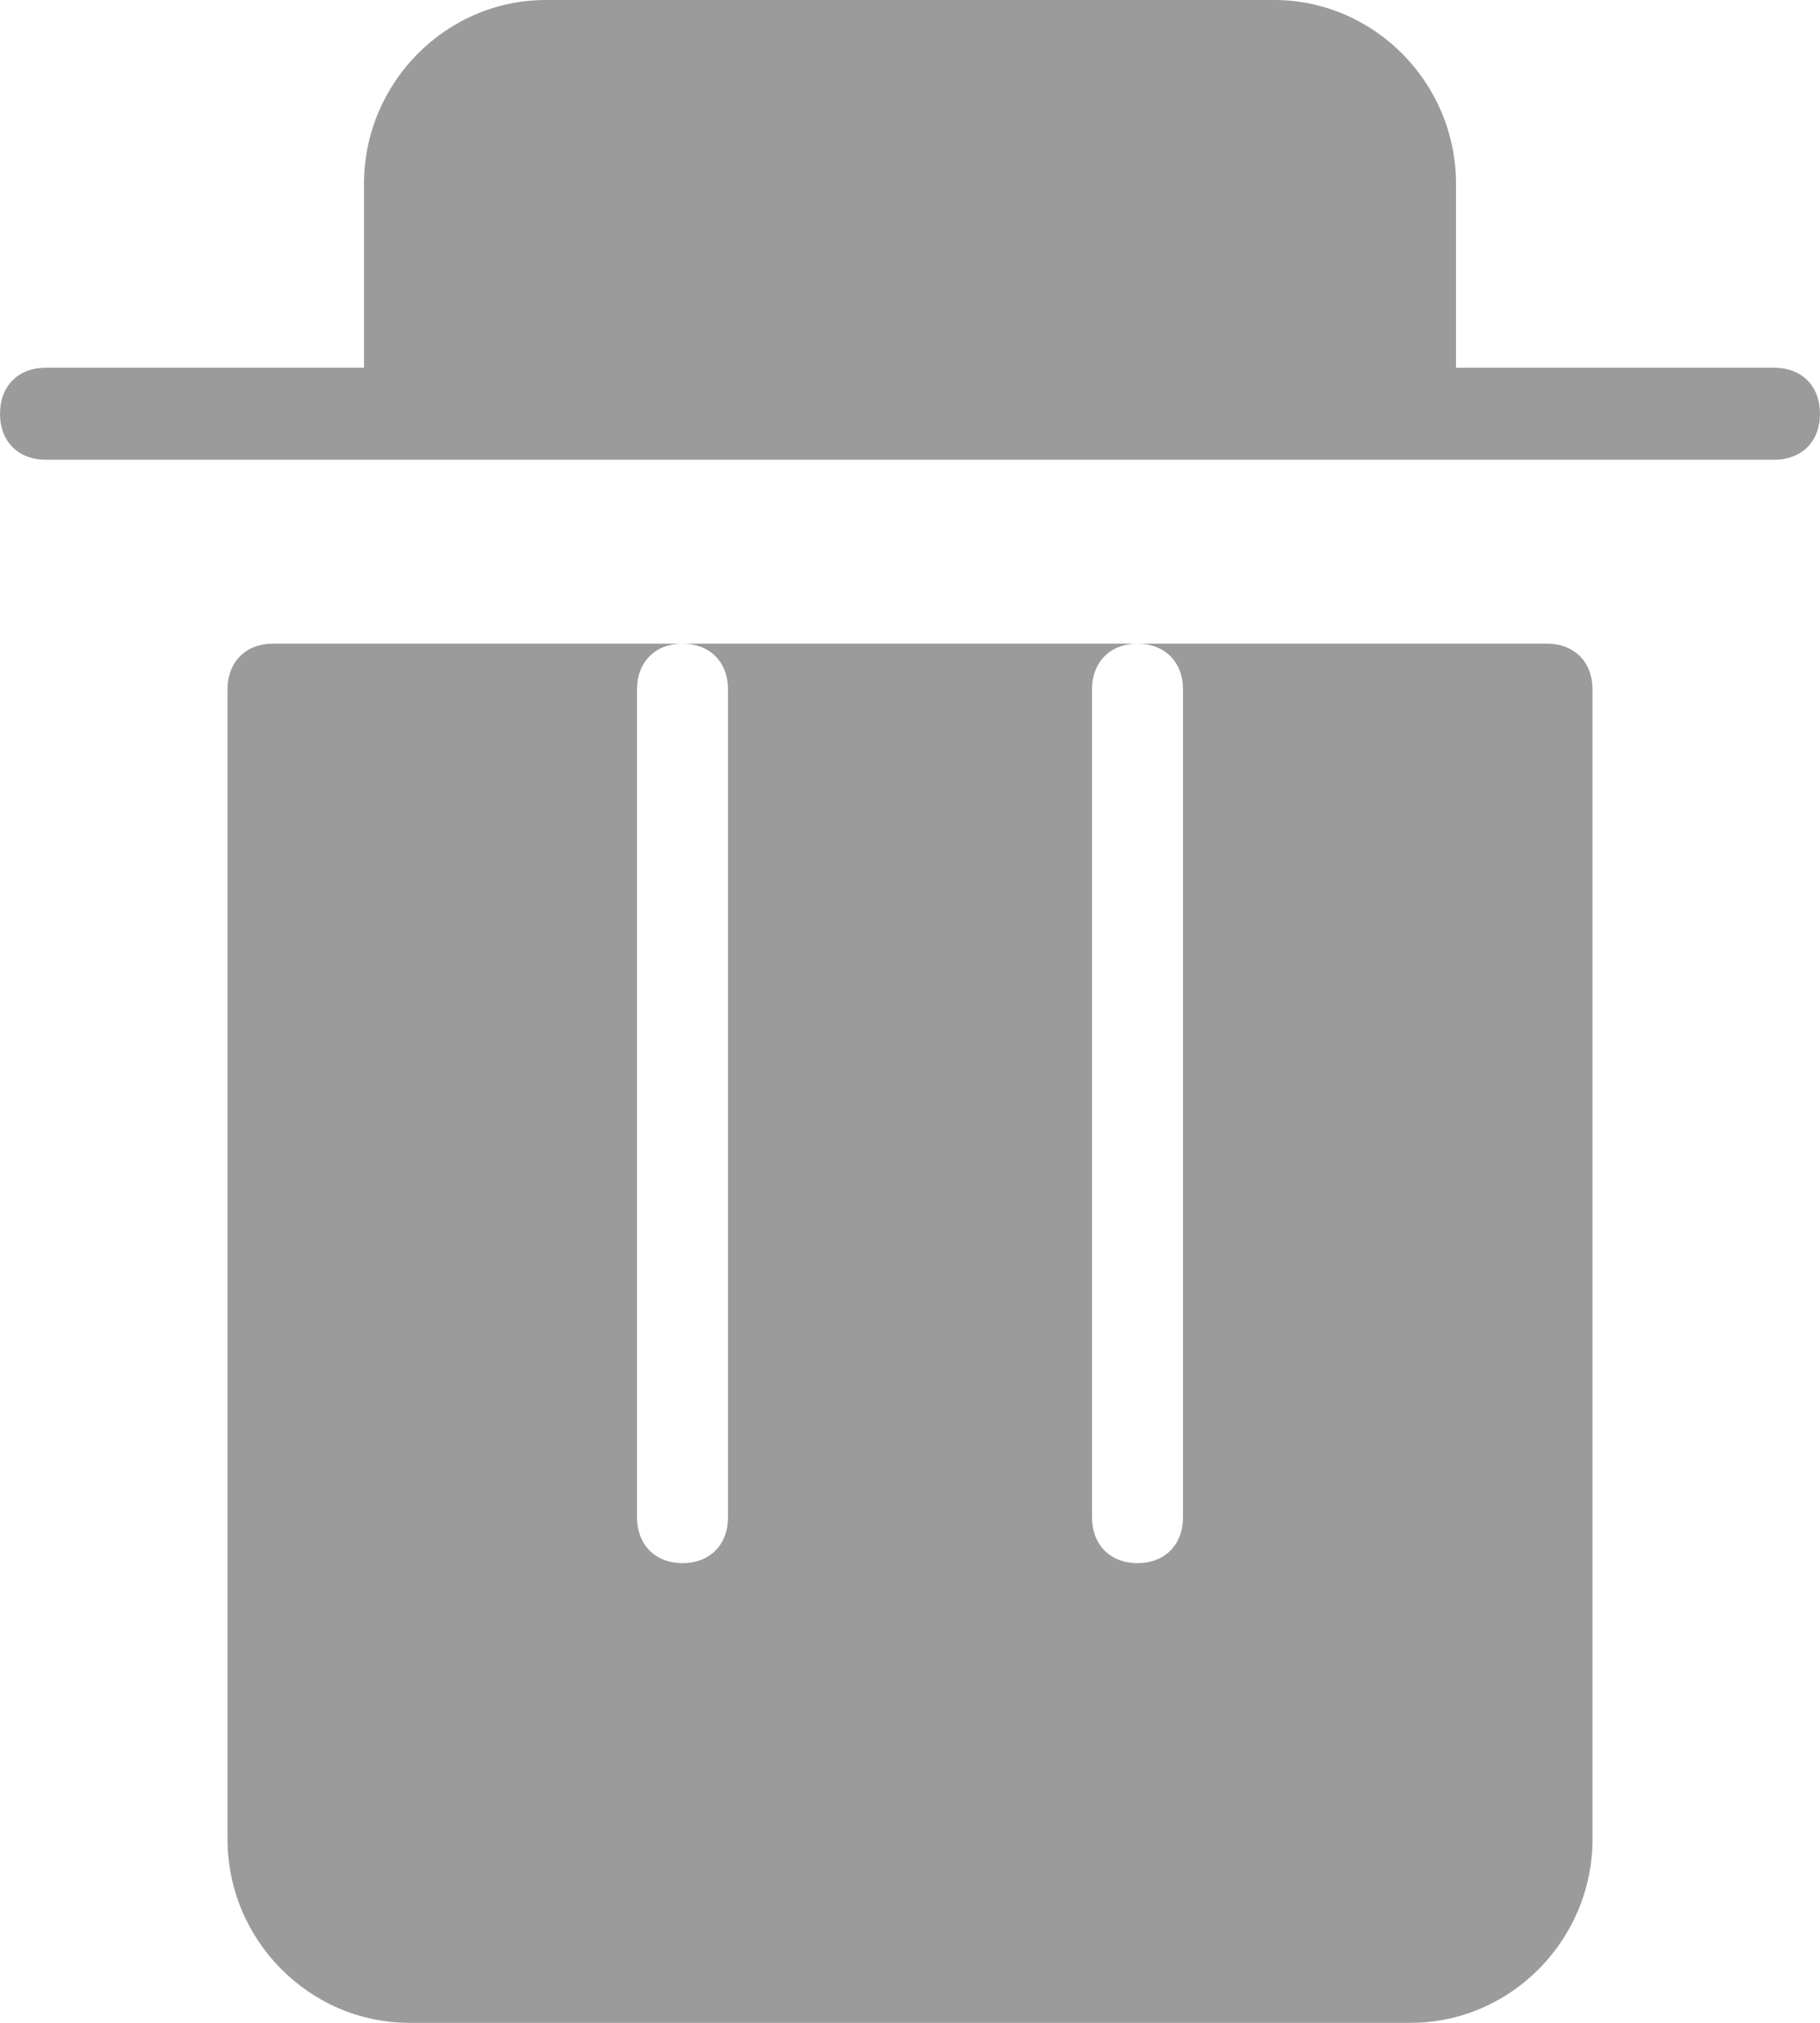 <?xml version="1.0" encoding="UTF-8"?>
<svg width="18px" height="20px" viewBox="0 0 18 20" version="1.1" xmlns="http://www.w3.org/2000/svg" xmlns:xlink="http://www.w3.org/1999/xlink">
    <!-- Generator: Sketch 49 (51002) - http://www.bohemiancoding.com/sketch -->
    <title>删除</title>
    <desc>Created with Sketch.</desc>
    <defs></defs>
    <g id="Page-1" stroke="none" stroke-width="1" fill="none" fill-rule="evenodd">
        <g id="删除" fill="#9B9B9B" fill-rule="nonzero">
            <path d="M15.3,6.364 L11.25,6.364 C11.52,6.364 11.7,6.545 11.7,6.818 L11.7,15 C11.7,15.273 11.52,15.455 11.25,15.455 C10.98,15.455 10.8,15.273 10.8,15 L10.8,6.818 C10.8,6.545 10.98,6.364 11.25,6.364 L6.75,6.364 C7.02,6.364 7.2,6.545 7.2,6.818 L7.2,15 C7.2,15.273 7.02,15.455 6.75,15.455 C6.48,15.455 6.3,15.273 6.3,15 L6.3,6.818 C6.3,6.545 6.48,6.364 6.75,6.364 L2.7,6.364 C2.43,6.364 2.25,6.545 2.25,6.818 L2.25,18.182 C2.25,19.182 3.06,20 4.05,20 L13.95,20 C14.94,20 15.75,19.182 15.75,18.182 L15.75,6.818 C15.75,6.545 15.57,6.364 15.3,6.364 Z M17.55,3.636 L14.4,3.636 L14.4,1.818 C14.4,0.818 13.59,0 12.6,0 L5.4,0 C4.41,0 3.6,0.818 3.6,1.818 L3.6,3.636 L0.45,3.636 C0.18,3.636 0,3.818 0,4.091 C0,4.364 0.18,4.545 0.45,4.545 L17.55,4.545 C17.82,4.545 18,4.364 18,4.091 C18,3.818 17.82,3.636 17.55,3.636 Z" id="Shape"></path>
        </g>
    </g>
</svg>